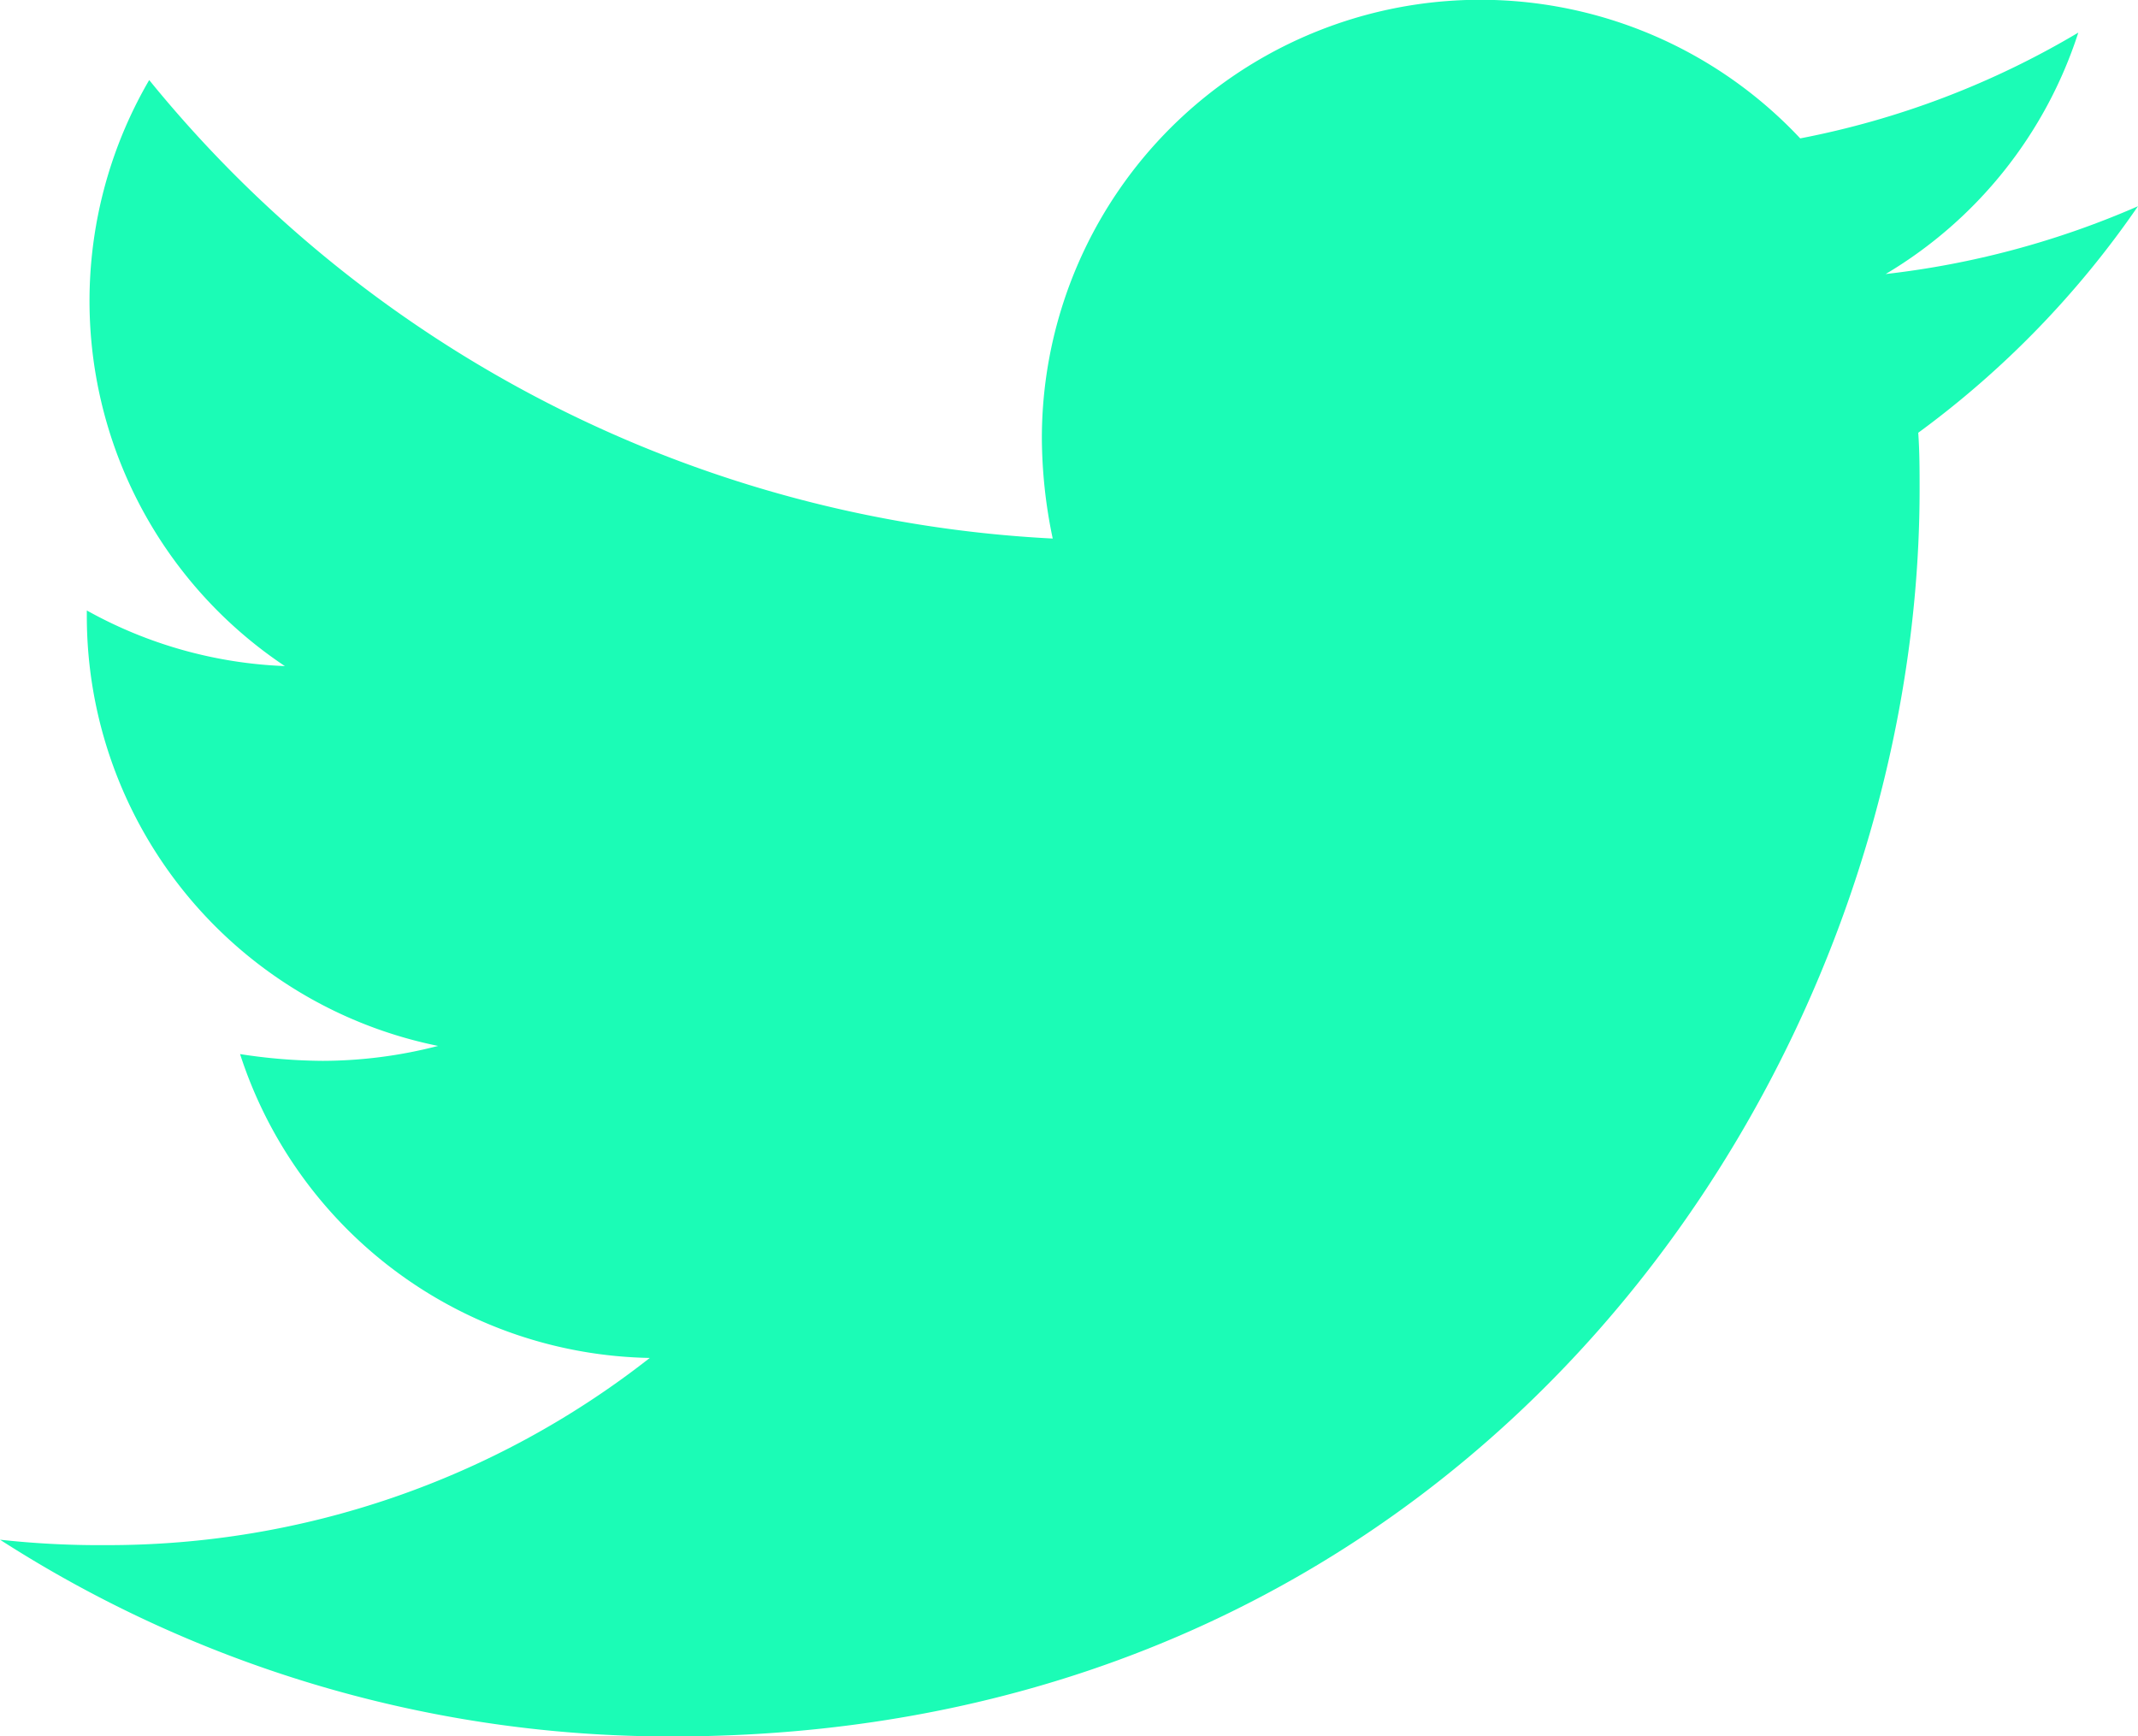 <svg xmlns="http://www.w3.org/2000/svg" width="49.25" height="40" viewBox="0 0 49.25 40">
  <path id="twitter" d="M44.188,58.051c.031.438.031.875.031,1.313,0,13.344-10.156,28.719-28.719,28.719A28.524,28.524,0,0,1,0,83.551a20.878,20.878,0,0,0,2.437.125,20.215,20.215,0,0,0,12.531-4.312,10.112,10.112,0,0,1-9.438-7,12.727,12.727,0,0,0,1.906.156,10.675,10.675,0,0,0,2.656-.344A10.1,10.1,0,0,1,2,62.27v-.125a10.166,10.166,0,0,0,4.562,1.281,10.109,10.109,0,0,1-3.125-13.5A28.691,28.691,0,0,0,24.25,60.488,11.4,11.4,0,0,1,24,58.176,10.1,10.1,0,0,1,41.469,51.27a19.873,19.873,0,0,0,6.406-2.437,10.066,10.066,0,0,1-4.438,5.562,20.235,20.235,0,0,0,5.812-1.562A21.7,21.7,0,0,1,44.188,58.051Z" transform="translate(0 -48.082)" fill="#1bfcb6"/>
</svg>
